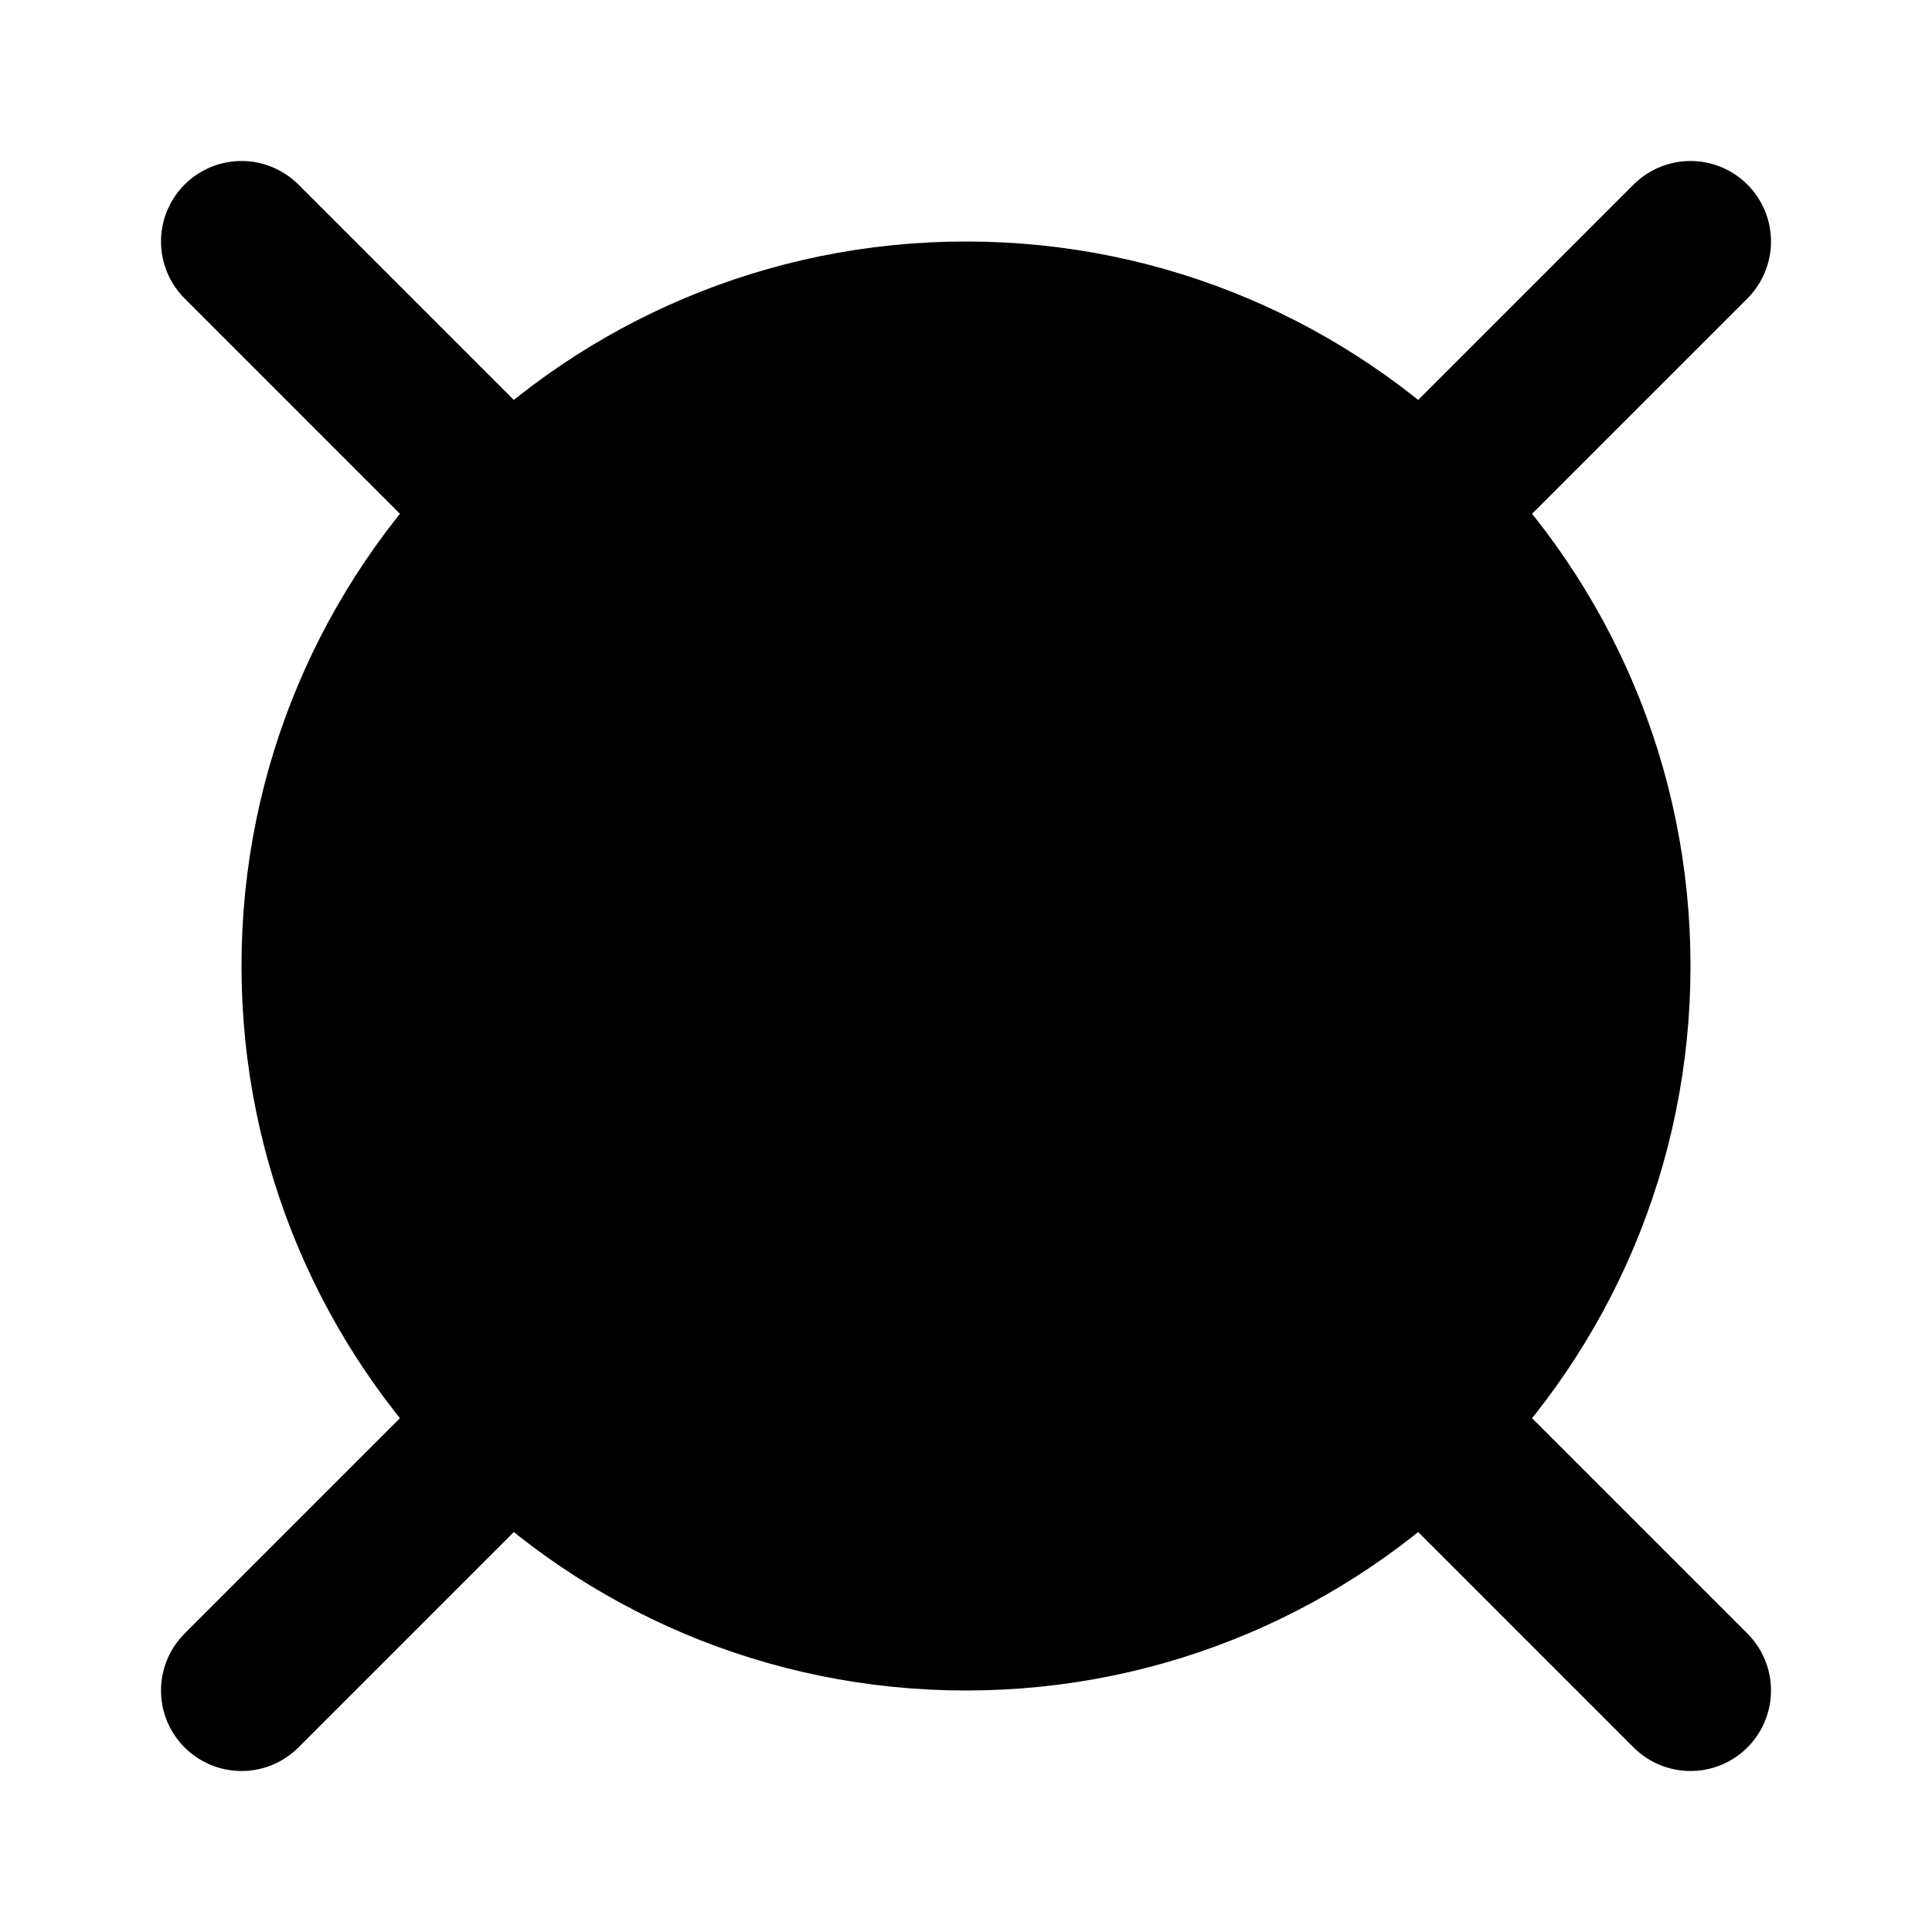 <svg width="24" height="24" viewBox="0 0 24 24" fill="black" xmlns="http://www.w3.org/2000/svg">
    <path
        d="M12 20C16.418 20 20 16.418 20 12C20 7.582 16.418 4 12 4C7.582 4 4 7.582 4 12C4 16.418 7.582 20 12 20Z"
        stroke="black" stroke-width="2" stroke-linecap="round" stroke-linejoin="round" />
    <path d="M3 3L6 6" stroke="black" stroke-width="2" stroke-linecap="round"
        stroke-linejoin="round" />
    <path d="M21 3L18 6" stroke="black" stroke-width="2" stroke-linecap="round"
        stroke-linejoin="round" />
    <path d="M3 21L6 18" stroke="black" stroke-width="2" stroke-linecap="round"
        stroke-linejoin="round" />
    <path d="M21 21L18 18" stroke="black" stroke-width="2" stroke-linecap="round"
        stroke-linejoin="round" />
</svg>